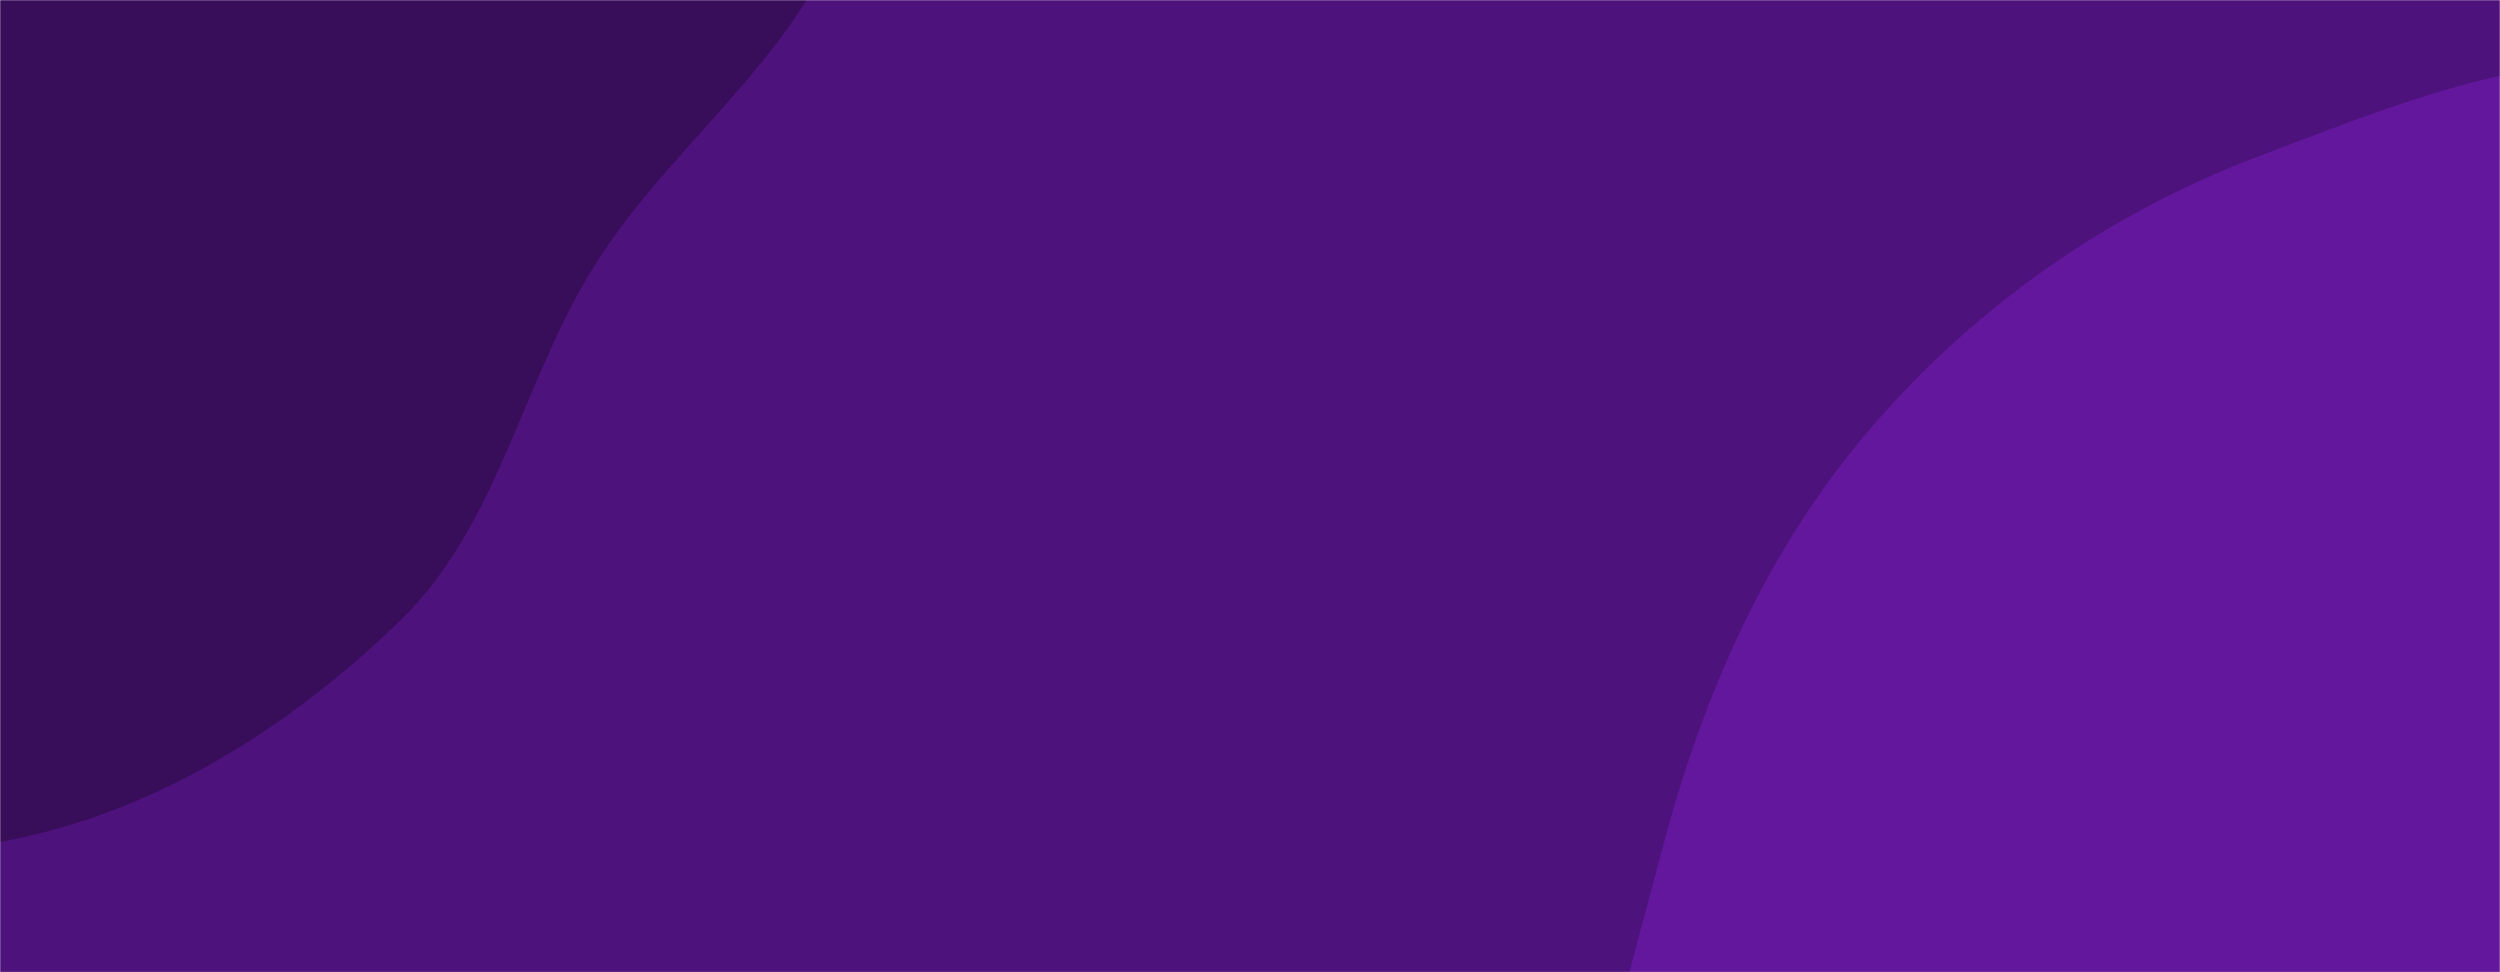 <svg xmlns="http://www.w3.org/2000/svg" version="1.1" xmlns:xlink="http://www.w3.org/1999/xlink" xmlns:svgjs="http://svgjs.com/svgjs" width="1440" height="560" preserveAspectRatio="none" viewBox="0 0 1440 560"><g mask="url(&quot;#SvgjsMask1126&quot;)" fill="none"><rect width="1440" height="560" x="0" y="0" fill="rgba(77, 18, 123, 1)"></rect><path d="M0,484.96C87.962,468.985,165.732,420.042,230.018,357.915C286.44,303.388,299.865,222.582,340.777,155.628C389.062,76.607,478.098,20.836,491.938,-70.73C507.264,-172.128,496.624,-295.993,419.204,-363.243C340.982,-431.19,220.131,-397.545,116.521,-396.833C39.9,-396.306,-30.511,-374.894,-105.599,-359.636C-188.922,-342.704,-277.08,-347.88,-348.838,-302.27C-434.719,-247.683,-527.371,-178.465,-547.555,-78.726C-567.847,21.548,-496.276,114.198,-451.757,206.311C-408.21,296.411,-375.978,399.965,-290.805,452.501C-206.074,504.764,-97.951,502.749,0,484.96" fill="#380d5a"></path><path d="M1440 968.924C1532.669 970.916 1631.762 1029.634 1712.057 983.329 1792.314 937.046 1807.105 828.835 1835.72 740.719 1861.448 661.492 1888.437 579.374 1869.587 498.235 1851.424 420.052 1777.32 372.713 1734.459 304.85 1681.676 221.279 1677.211 97.553 1588.714 53.526 1500.655 9.717 1393.917 54.935 1301.892 89.649 1214.891 122.468 1138.516 175.727 1077.883 246.224 1017.412 316.533 980.454 400.825 957.073 490.566 931.318 589.417 893.986 697.057 936.184 790.085 978.399 883.151 1079.052 937.607 1175.358 971.792 1260.214 1001.913 1349.978 966.989 1440 968.924" fill="#62179c"></path></g><defs><mask id="SvgjsMask1126"><rect width="1440" height="560" fill="#ffffff"></rect></mask></defs></svg>